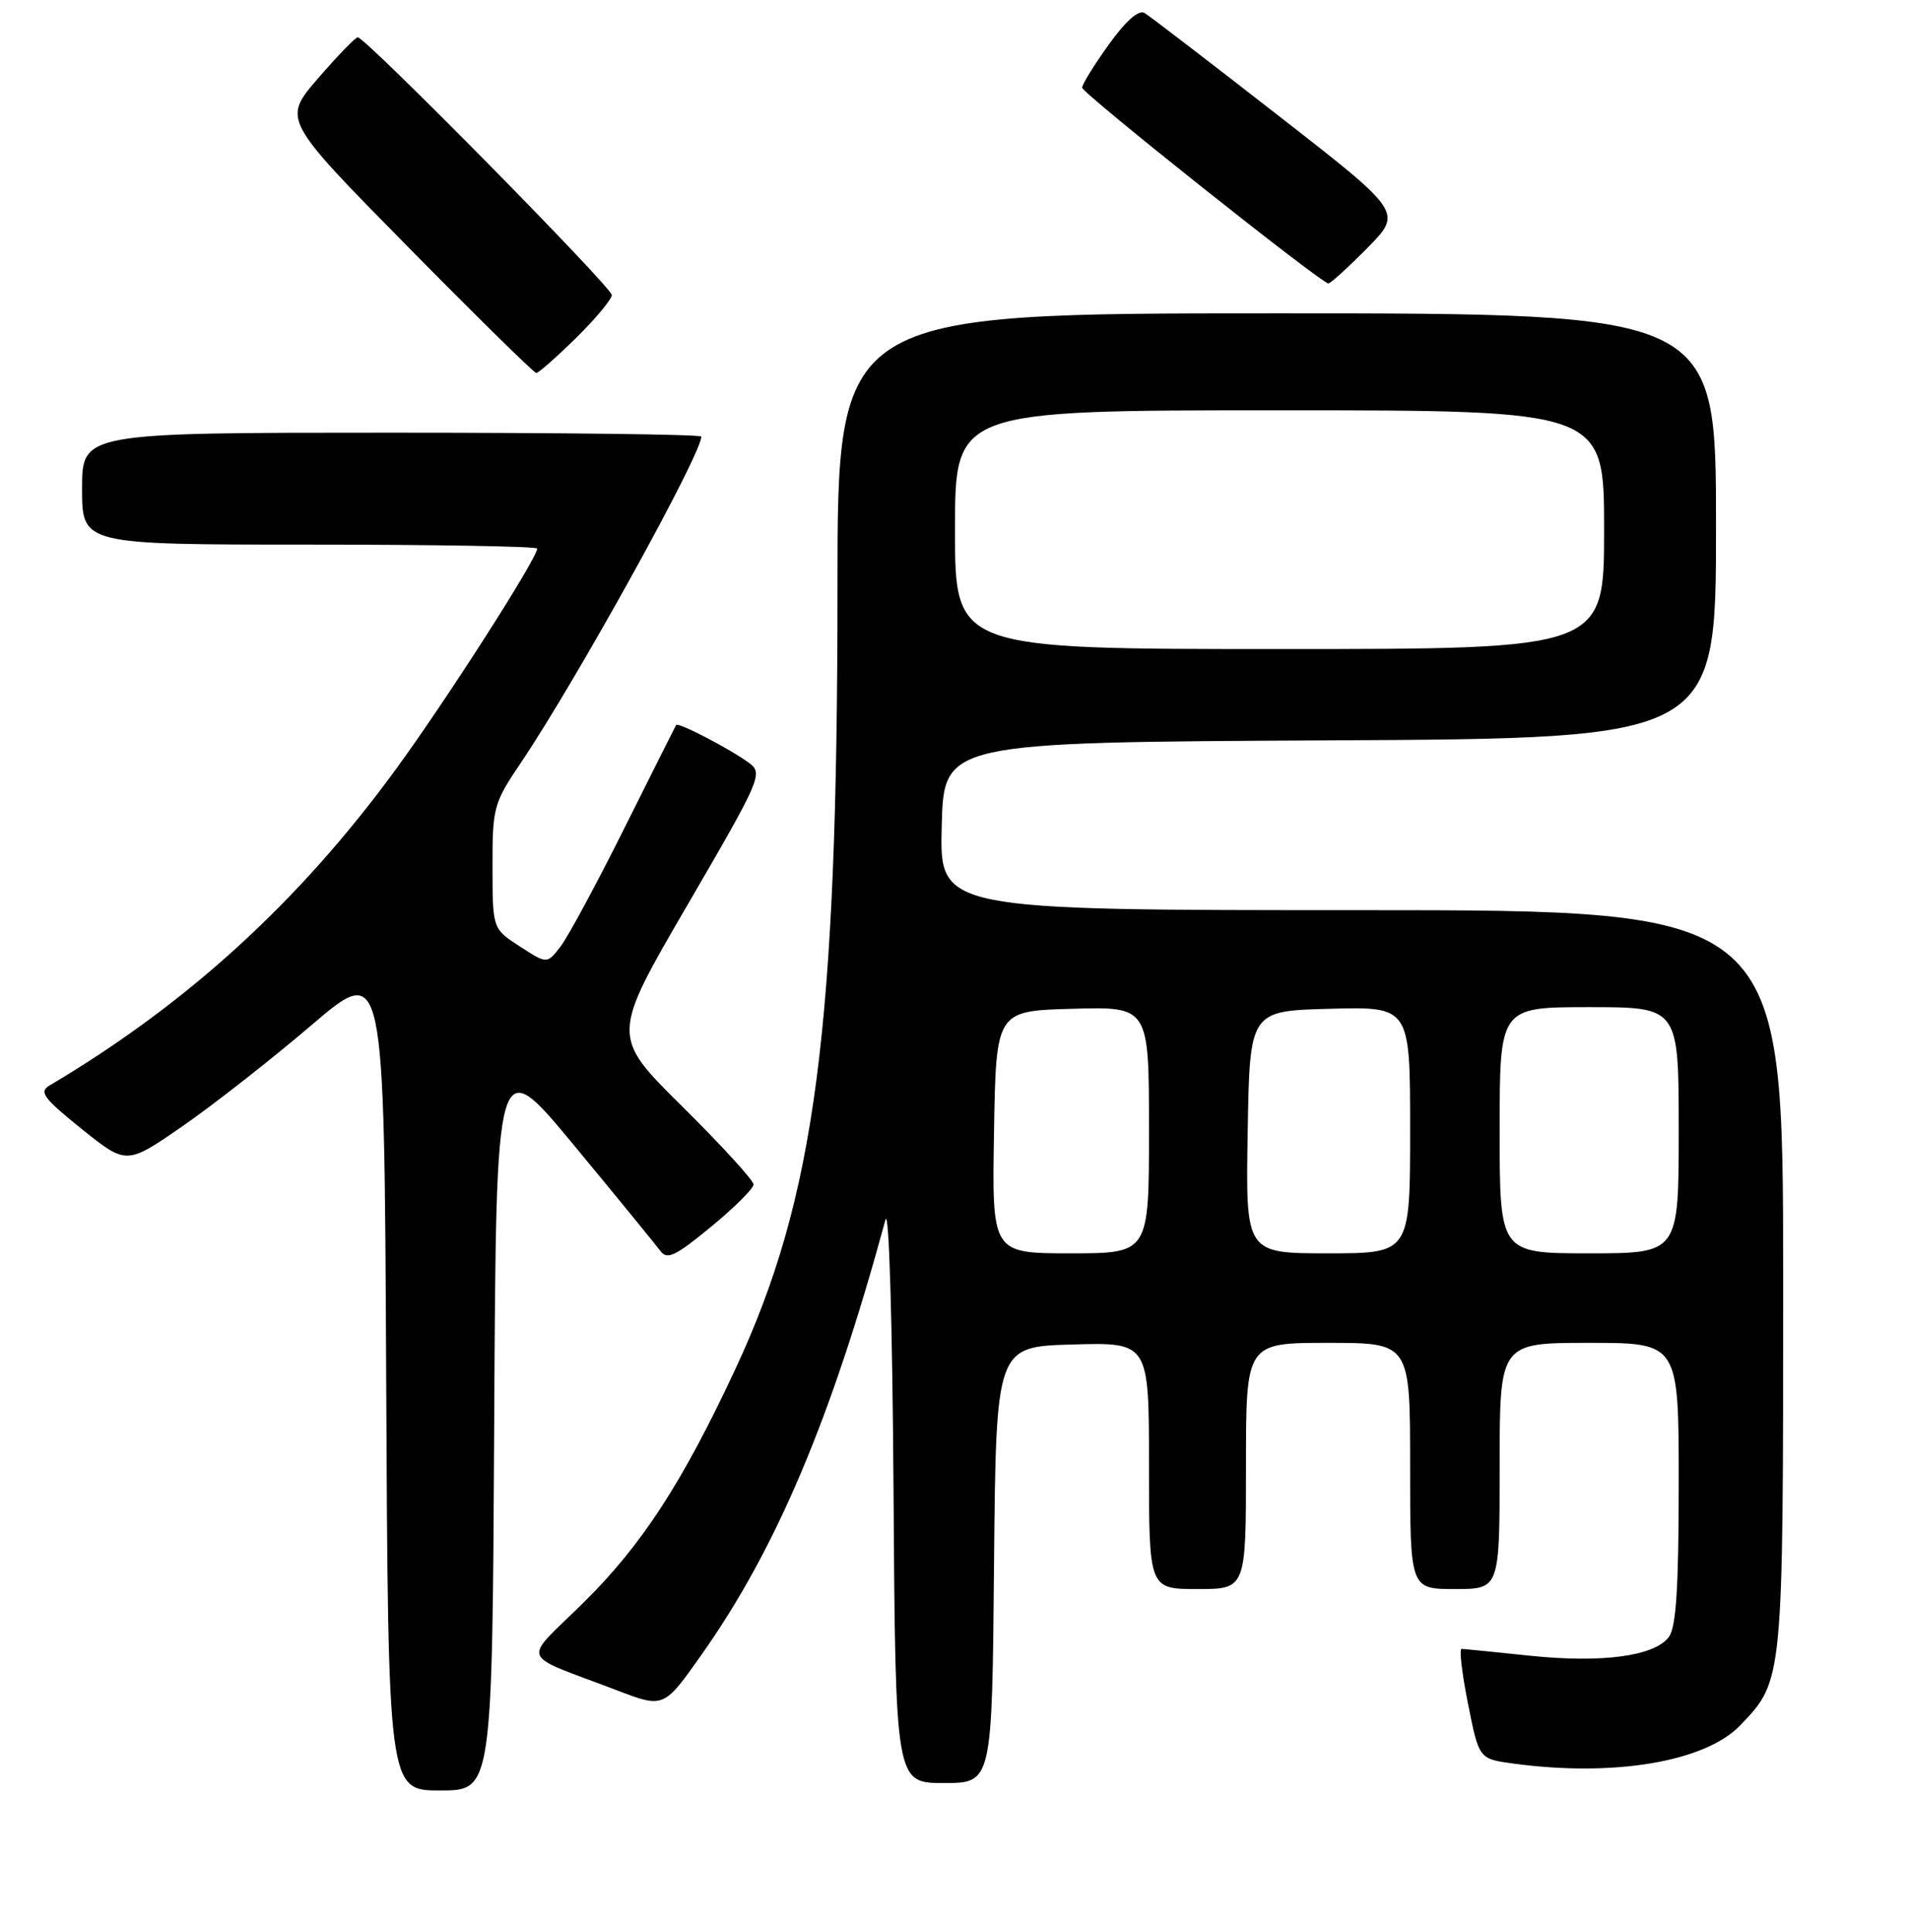 <?xml version="1.0" encoding="UTF-8" standalone="no"?>
<!DOCTYPE svg PUBLIC "-//W3C//DTD SVG 1.1//EN" "http://www.w3.org/Graphics/SVG/1.1/DTD/svg11.dtd" >
<svg xmlns="http://www.w3.org/2000/svg" xmlns:xlink="http://www.w3.org/1999/xlink" version="1.1" viewBox="0 0 256 259">
 <g >
 <path fill="currentColor"
d=" M 66.24 190.45 C 66.50 140.90 66.50 140.90 76.96 153.55 C 82.72 160.51 87.91 166.87 88.51 167.68 C 89.41 168.91 90.51 168.39 95.29 164.45 C 98.43 161.87 101.00 159.31 101.00 158.77 C 101.00 158.22 96.71 153.53 91.46 148.33 C 81.91 138.88 81.91 138.88 92.14 121.31 C 101.96 104.44 102.29 103.68 100.43 102.29 C 98.00 100.47 90.87 96.75 90.62 97.18 C 90.51 97.36 87.40 103.58 83.69 111.00 C 79.99 118.42 76.14 125.56 75.14 126.86 C 73.32 129.23 73.32 129.23 69.67 126.86 C 66.02 124.50 66.02 124.50 66.01 116.20 C 66.00 108.21 66.15 107.67 69.84 102.20 C 77.26 91.19 94.00 60.93 94.00 58.52 C 94.00 58.23 75.33 58.00 52.50 58.00 C 11.00 58.00 11.00 58.00 11.00 65.50 C 11.00 73.00 11.00 73.00 41.50 73.00 C 58.27 73.00 72.00 73.24 72.00 73.53 C 72.00 74.85 59.76 93.96 52.99 103.21 C 40.05 120.91 25.03 134.61 6.64 145.50 C 5.19 146.36 5.82 147.20 10.95 151.33 C 16.95 156.15 16.95 156.15 24.45 150.97 C 28.58 148.11 36.35 142.02 41.73 137.43 C 51.50 129.08 51.50 129.08 51.76 184.54 C 52.02 240.00 52.02 240.00 59.00 240.00 C 65.98 240.00 65.98 240.00 66.24 190.45 Z  M 133.23 209.75 C 133.50 180.50 133.50 180.50 143.75 180.22 C 154.00 179.93 154.00 179.93 154.00 196.47 C 154.00 213.00 154.00 213.00 160.50 213.00 C 167.00 213.00 167.00 213.00 167.00 196.50 C 167.00 180.00 167.00 180.00 178.00 180.00 C 189.00 180.00 189.00 180.00 189.00 196.50 C 189.00 213.00 189.00 213.00 195.00 213.00 C 201.00 213.00 201.00 213.00 201.00 196.50 C 201.00 180.00 201.00 180.00 213.00 180.00 C 225.00 180.00 225.00 180.00 225.00 198.81 C 225.00 212.73 224.66 218.08 223.69 219.41 C 221.79 222.00 214.73 222.95 205.00 221.93 C 200.32 221.44 196.23 221.03 195.90 221.02 C 195.56 221.01 195.95 224.32 196.76 228.38 C 198.23 235.76 198.23 235.76 202.75 236.38 C 216.25 238.23 228.55 236.17 233.24 231.27 C 239.03 225.23 239.00 225.50 239.00 171.53 C 239.00 122.00 239.00 122.00 182.47 122.00 C 125.93 122.00 125.93 122.00 126.22 110.75 C 126.50 99.50 126.50 99.50 178.25 99.24 C 230.00 98.98 230.00 98.98 230.00 70.49 C 230.00 42.00 230.00 42.00 171.13 42.00 C 112.25 42.00 112.25 42.00 112.25 78.75 C 112.25 137.96 109.30 160.52 98.55 183.54 C 91.45 198.76 86.03 207.09 78.27 214.76 C 69.91 223.01 69.33 221.47 82.73 226.59 C 88.97 228.97 88.97 228.97 94.07 221.74 C 104.07 207.57 111.44 190.13 118.68 163.50 C 119.15 161.78 119.61 177.19 119.76 199.75 C 120.02 239.00 120.02 239.00 126.50 239.00 C 132.97 239.00 132.97 239.00 133.23 209.75 Z  M 77.22 45.29 C 79.85 42.70 82.00 40.11 82.00 39.55 C 82.00 38.50 48.99 5.00 47.95 5.00 C 47.64 5.00 45.24 7.48 42.62 10.51 C 37.87 16.02 37.87 16.02 54.60 33.01 C 63.80 42.35 71.58 50.00 71.88 50.00 C 72.18 50.00 74.58 47.88 77.22 45.29 Z  M 183.28 33.23 C 187.98 28.45 187.98 28.45 171.32 15.48 C 162.16 8.34 154.10 2.16 153.42 1.75 C 152.62 1.27 150.93 2.75 148.59 6.00 C 146.62 8.75 145.02 11.34 145.04 11.75 C 145.08 12.53 177.08 37.97 178.04 37.99 C 178.33 38.00 180.69 35.85 183.28 33.23 Z  M 133.23 151.75 C 133.50 135.50 133.50 135.50 143.75 135.22 C 154.00 134.93 154.00 134.93 154.00 151.47 C 154.00 168.00 154.00 168.00 143.48 168.00 C 132.95 168.00 132.95 168.00 133.23 151.75 Z  M 167.23 151.75 C 167.50 135.50 167.50 135.50 178.25 135.22 C 189.00 134.93 189.00 134.93 189.00 151.47 C 189.00 168.00 189.00 168.00 177.98 168.00 C 166.95 168.00 166.95 168.00 167.23 151.75 Z  M 201.00 151.50 C 201.00 135.00 201.00 135.00 213.00 135.00 C 225.00 135.00 225.00 135.00 225.00 151.50 C 225.00 168.00 225.00 168.00 213.00 168.00 C 201.00 168.00 201.00 168.00 201.00 151.50 Z  M 128.00 71.00 C 128.00 55.00 128.00 55.00 171.50 55.00 C 215.00 55.00 215.00 55.00 215.00 71.00 C 215.00 87.00 215.00 87.00 171.50 87.00 C 128.00 87.00 128.00 87.00 128.00 71.00 Z "/>
</g>
</svg>